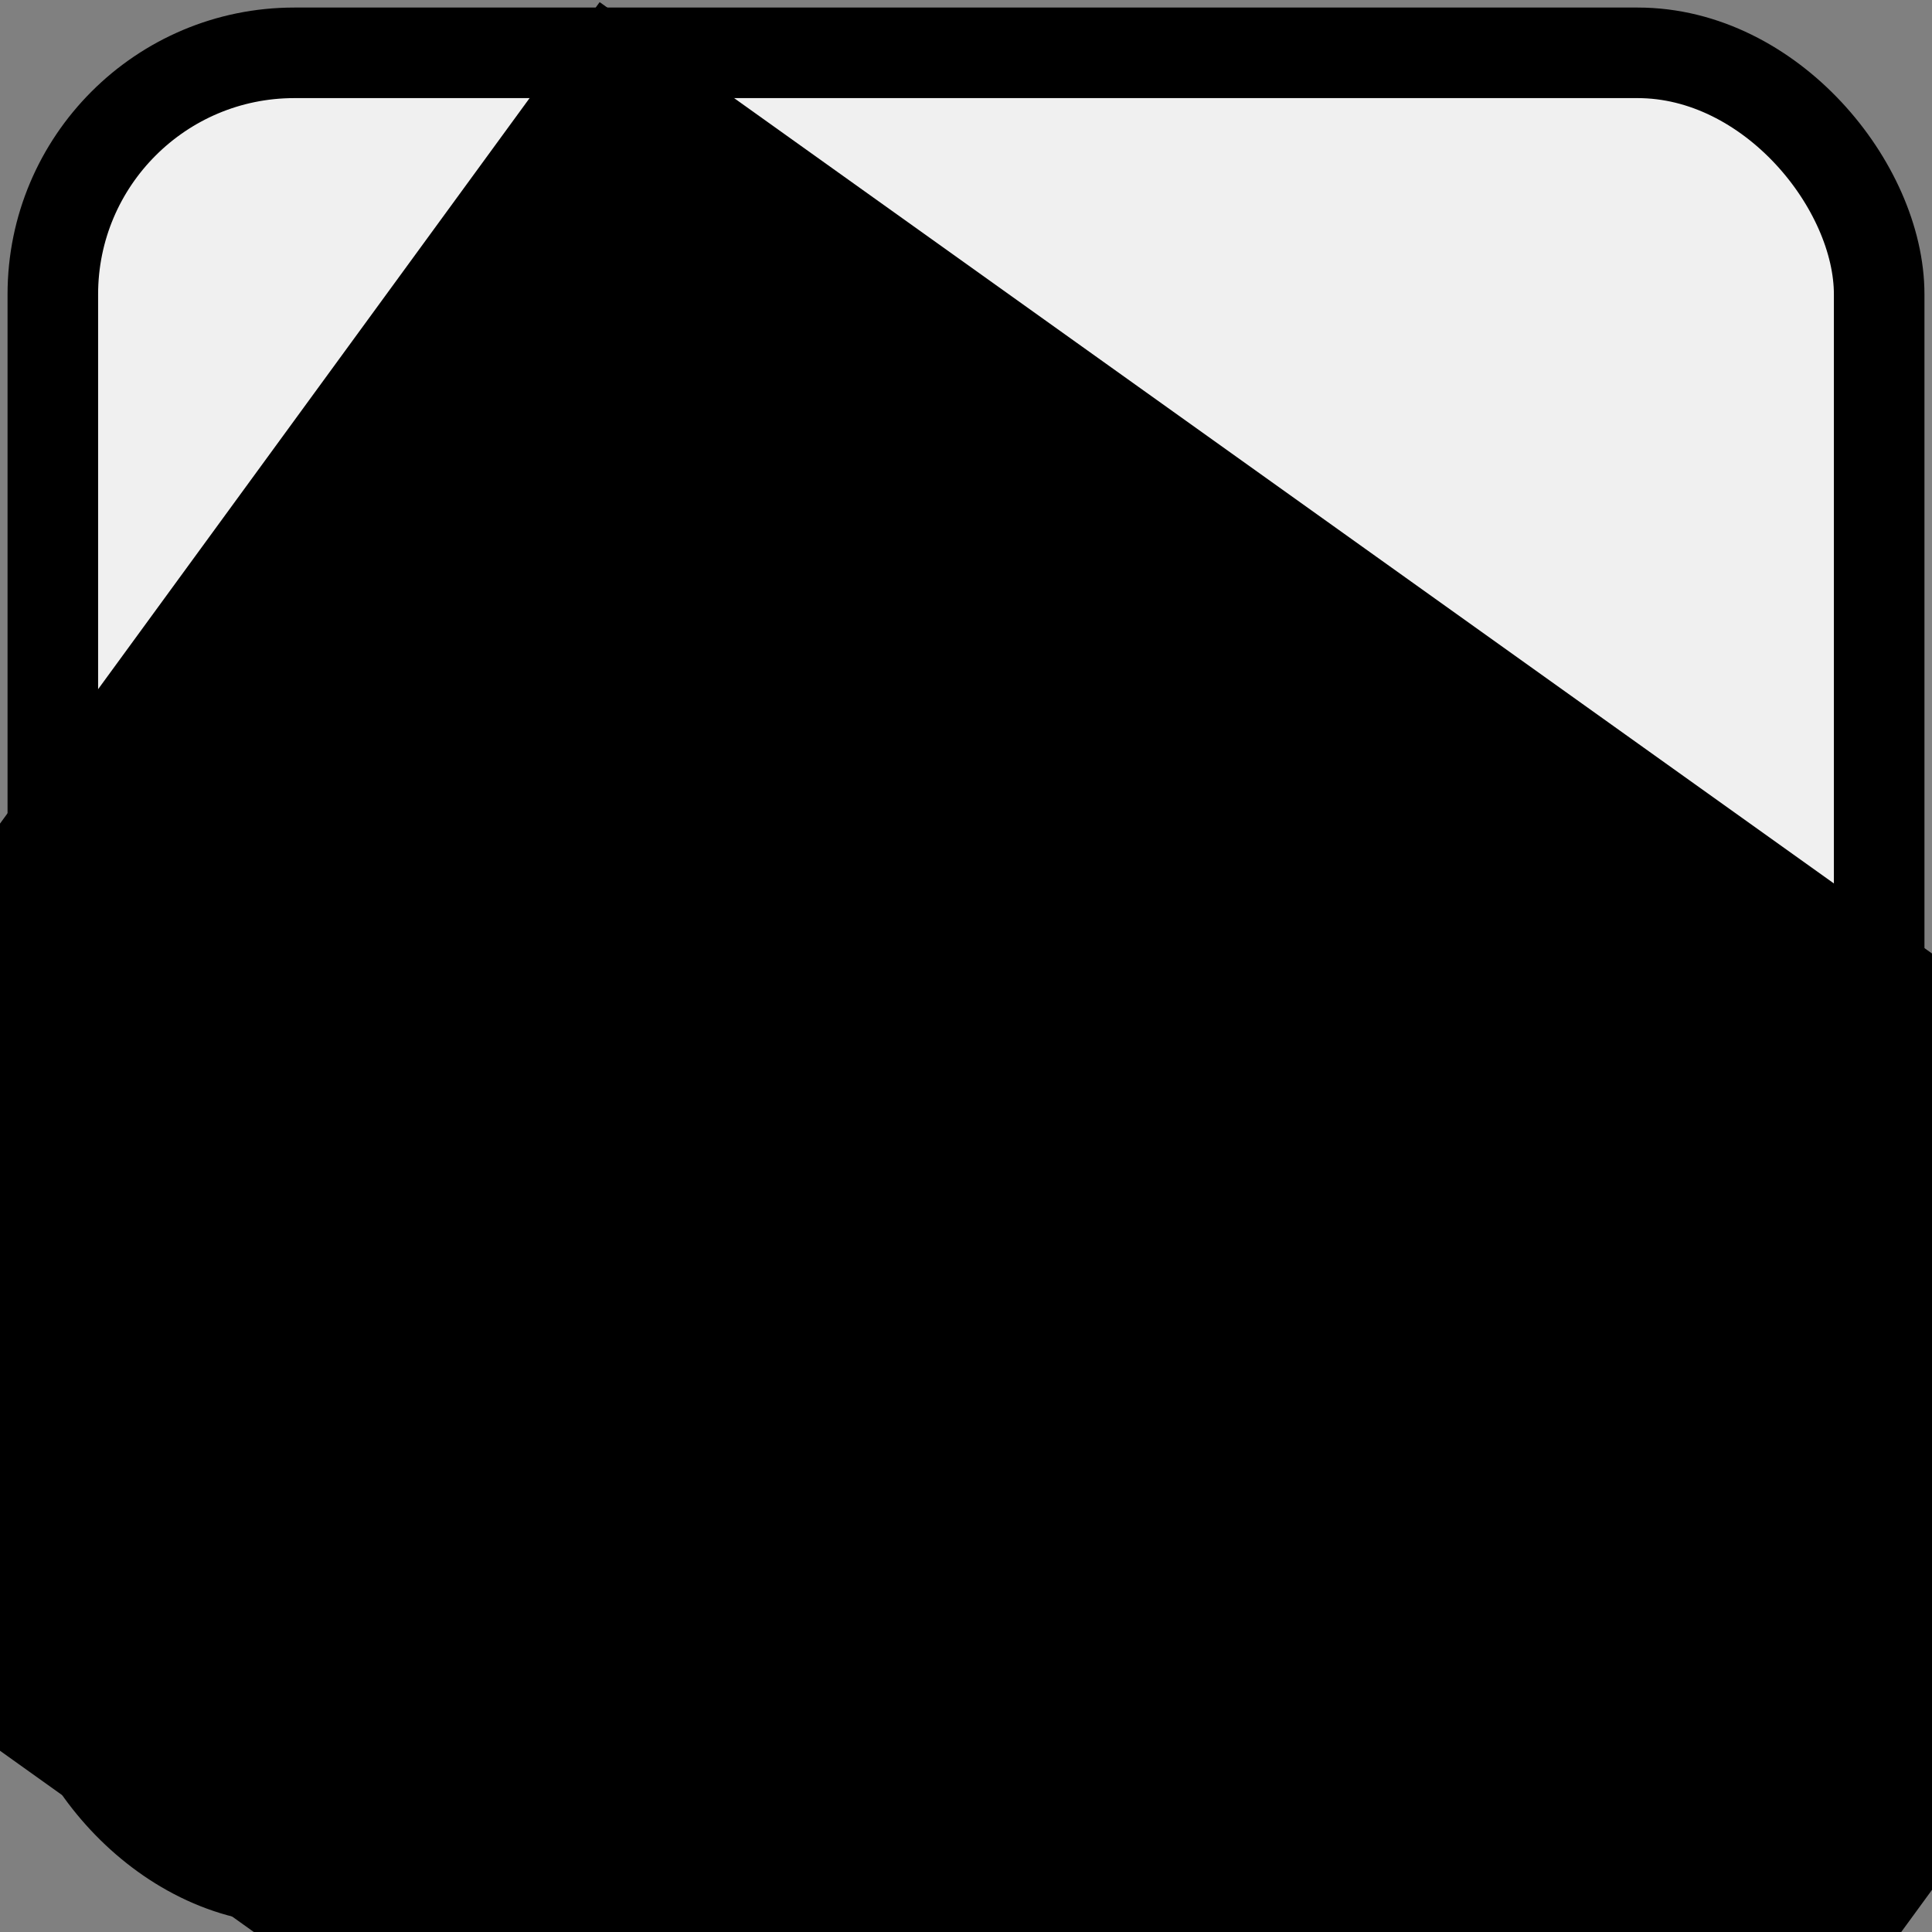 <?xml version="1.0" encoding="UTF-8" standalone="no"?>
<svg
   xmlns:dc="http://purl.org/dc/elements/1.1/"
   xmlns:cc="http://creativecommons.org/ns#"
   xmlns:rdf="http://www.w3.org/1999/02/22-rdf-syntax-ns#"
   xmlns:svg="http://www.w3.org/2000/svg"
   xmlns="http://www.w3.org/2000/svg"
   xmlns:sodipodi="http://sodipodi.sourceforge.net/DTD/sodipodi-0.dtd"
   xmlns:inkscape="http://www.inkscape.org/namespaces/inkscape"
   version="1.0"
   height="256"
   width="256"
   viewBox="0 0 256 256"
   id="svg857"
   sodipodi:docname="gpx.svg"
   inkscape:export-filename="C:\Users\simon\git\osmeditor4android\src\main\res\drawable-xhdpi\gpx.png"
   inkscape:export-xdpi="13.606299"
   inkscape:export-ydpi="13.606299"
   inkscape:version="0.92.3 (2405546, 2018-03-11)">
  <rect x="0" y="0" width="256" height="256" fill="#808080" stroke="none"/>
  <defs
     id="defs861" />
  <sodipodi:namedview
     pagecolor="#ffffff"
     bordercolor="#666666"
     borderopacity="1"
     objecttolerance="10"
     gridtolerance="10"
     guidetolerance="10"
     inkscape:pageopacity="0"
     inkscape:pageshadow="2"
     inkscape:window-width="1066"
     inkscape:window-height="628"
     id="namedview859"
     showgrid="false"
     inkscape:zoom="0.91"
     inkscape:cx="105.64817"
     inkscape:cy="200.89492"
     inkscape:window-x="70"
     inkscape:window-y="134"
     inkscape:window-maximized="0"
     inkscape:current-layer="svg857" />
  <title
     id="title839">OpenStreetMap way element icon</title>
  <rect
     style="fill:#f0f0f0;stroke:#000000;stroke-width:12"
     id="rect843"
     y="7"
     x="7"
     ry="32"
     height="242"
     width="242" />
  <flowRoot
     xml:space="preserve"
     id="flowRoot5856"
     style="font-style:normal;font-variant:normal;font-weight:bold;font-stretch:normal;font-size:149.333px;line-height:125%;font-family:'Courier New';-inkscape-font-specification:'Courier New Bold';letter-spacing:0px;word-spacing:0px;fill:#000000;fill-opacity:1;stroke:none;stroke-width:1px;stroke-linecap:butt;stroke-linejoin:miter;stroke-opacity:1"
     transform="matrix(0.682,0.487,-0.492,0.674,81.958,-32.819)"><flowRegion
       id="flowRegion5858"
       style="font-style:normal;font-variant:normal;font-weight:bold;font-stretch:normal;font-size:149.333px;font-family:'Courier New';-inkscape-font-specification:'Courier New Bold'"><rect
         id="rect5860"
         width="346.154"
         height="281.319"
         x="20.879"
         y="34.022"
         style="font-style:normal;font-variant:normal;font-weight:bold;font-stretch:normal;font-size:149.333px;font-family:'Courier New';-inkscape-font-specification:'Courier New Bold'" /></flowRegion><flowPara
       id="flowPara5862">GPX</flowPara></flowRoot></svg>
